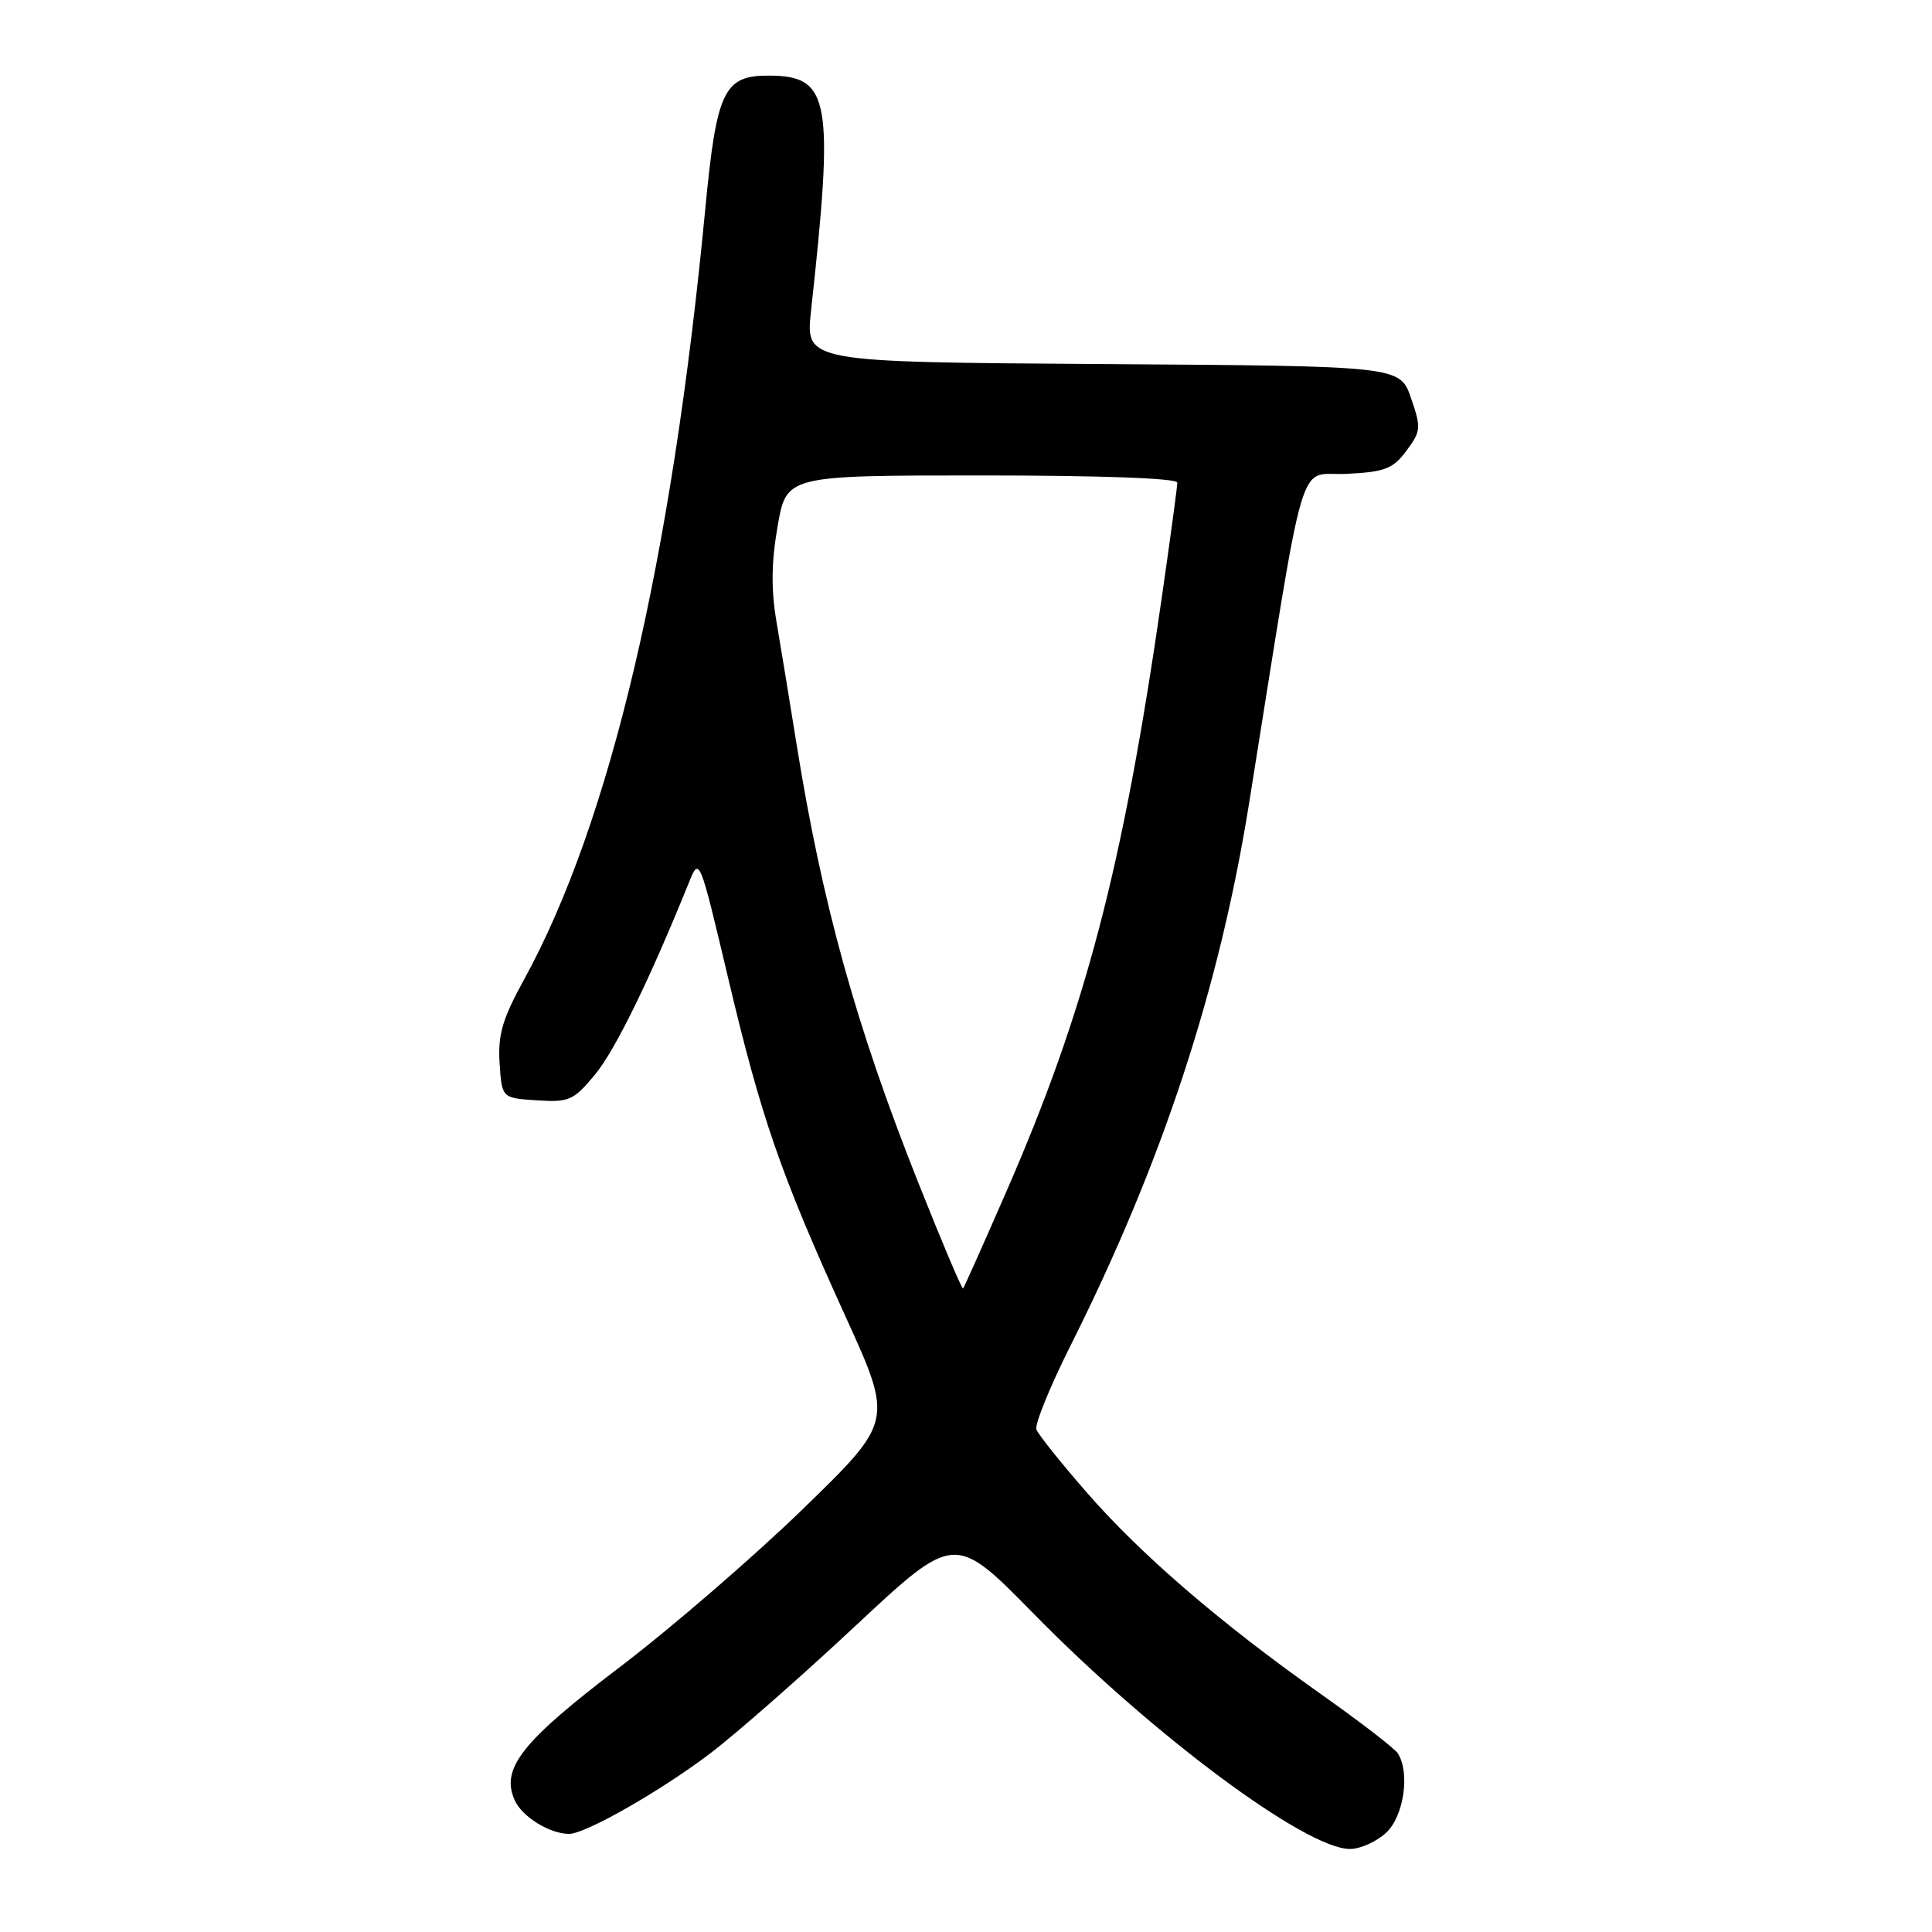 <?xml version="1.0" encoding="UTF-8" standalone="no"?>
<!DOCTYPE svg PUBLIC "-//W3C//DTD SVG 1.1//EN" "http://www.w3.org/Graphics/SVG/1.1/DTD/svg11.dtd" >
<svg xmlns="http://www.w3.org/2000/svg" xmlns:xlink="http://www.w3.org/1999/xlink" version="1.1" viewBox="0 0 256 256">
 <g >
 <path fill="currentColor"
d=" M 183.69 242.83 C 186.02 240.63 186.86 234.90 185.22 232.33 C 184.81 231.68 180.21 228.14 174.99 224.45 C 161.66 215.03 151.10 205.93 143.93 197.68 C 140.55 193.80 137.58 190.08 137.33 189.42 C 137.08 188.76 139.12 183.73 141.88 178.24 C 153.98 154.12 161.56 131.11 165.50 106.50 C 173.21 58.37 171.81 63.12 178.40 62.79 C 183.51 62.54 184.57 62.13 186.36 59.73 C 188.29 57.13 188.33 56.69 186.96 52.73 C 185.50 48.50 185.50 48.50 146.11 48.24 C 106.73 47.98 106.73 47.98 107.46 41.24 C 110.54 13.12 110.00 10.05 101.90 10.02 C 95.91 9.99 94.95 12.01 93.45 27.71 C 89.00 74.38 80.84 109.06 69.40 129.87 C 66.56 135.04 65.96 137.13 66.20 140.87 C 66.50 145.50 66.50 145.50 71.14 145.80 C 75.43 146.08 76.00 145.82 78.87 142.35 C 81.54 139.11 86.10 129.77 91.26 117.00 C 92.67 113.50 92.67 113.50 96.46 129.50 C 100.88 148.19 103.42 155.51 112.02 174.41 C 118.36 188.32 118.36 188.32 106.43 199.91 C 99.87 206.28 88.94 215.72 82.15 220.88 C 69.10 230.79 66.29 234.36 68.22 238.58 C 69.21 240.75 72.86 243.00 75.41 243.00 C 77.58 243.00 87.62 237.27 94.14 232.31 C 97.51 229.75 106.17 222.15 113.38 215.41 C 126.50 203.16 126.50 203.16 137.00 213.86 C 152.78 229.94 173.04 245.00 178.88 245.00 C 180.25 245.00 182.41 244.02 183.69 242.83 Z  M 121.69 156.74 C 113.44 136.00 108.93 119.72 105.53 98.50 C 104.65 93.00 103.47 85.78 102.90 82.46 C 102.16 78.12 102.20 74.54 103.04 69.71 C 104.21 63.00 104.21 63.00 130.10 63.00 C 145.83 63.00 156.00 63.37 156.00 63.95 C 156.00 64.48 155.07 71.34 153.94 79.20 C 148.78 115.01 143.86 133.79 133.33 157.93 C 130.32 164.83 127.75 170.59 127.61 170.73 C 127.47 170.87 124.80 164.57 121.69 156.74 Z "/>
</g>
</svg>